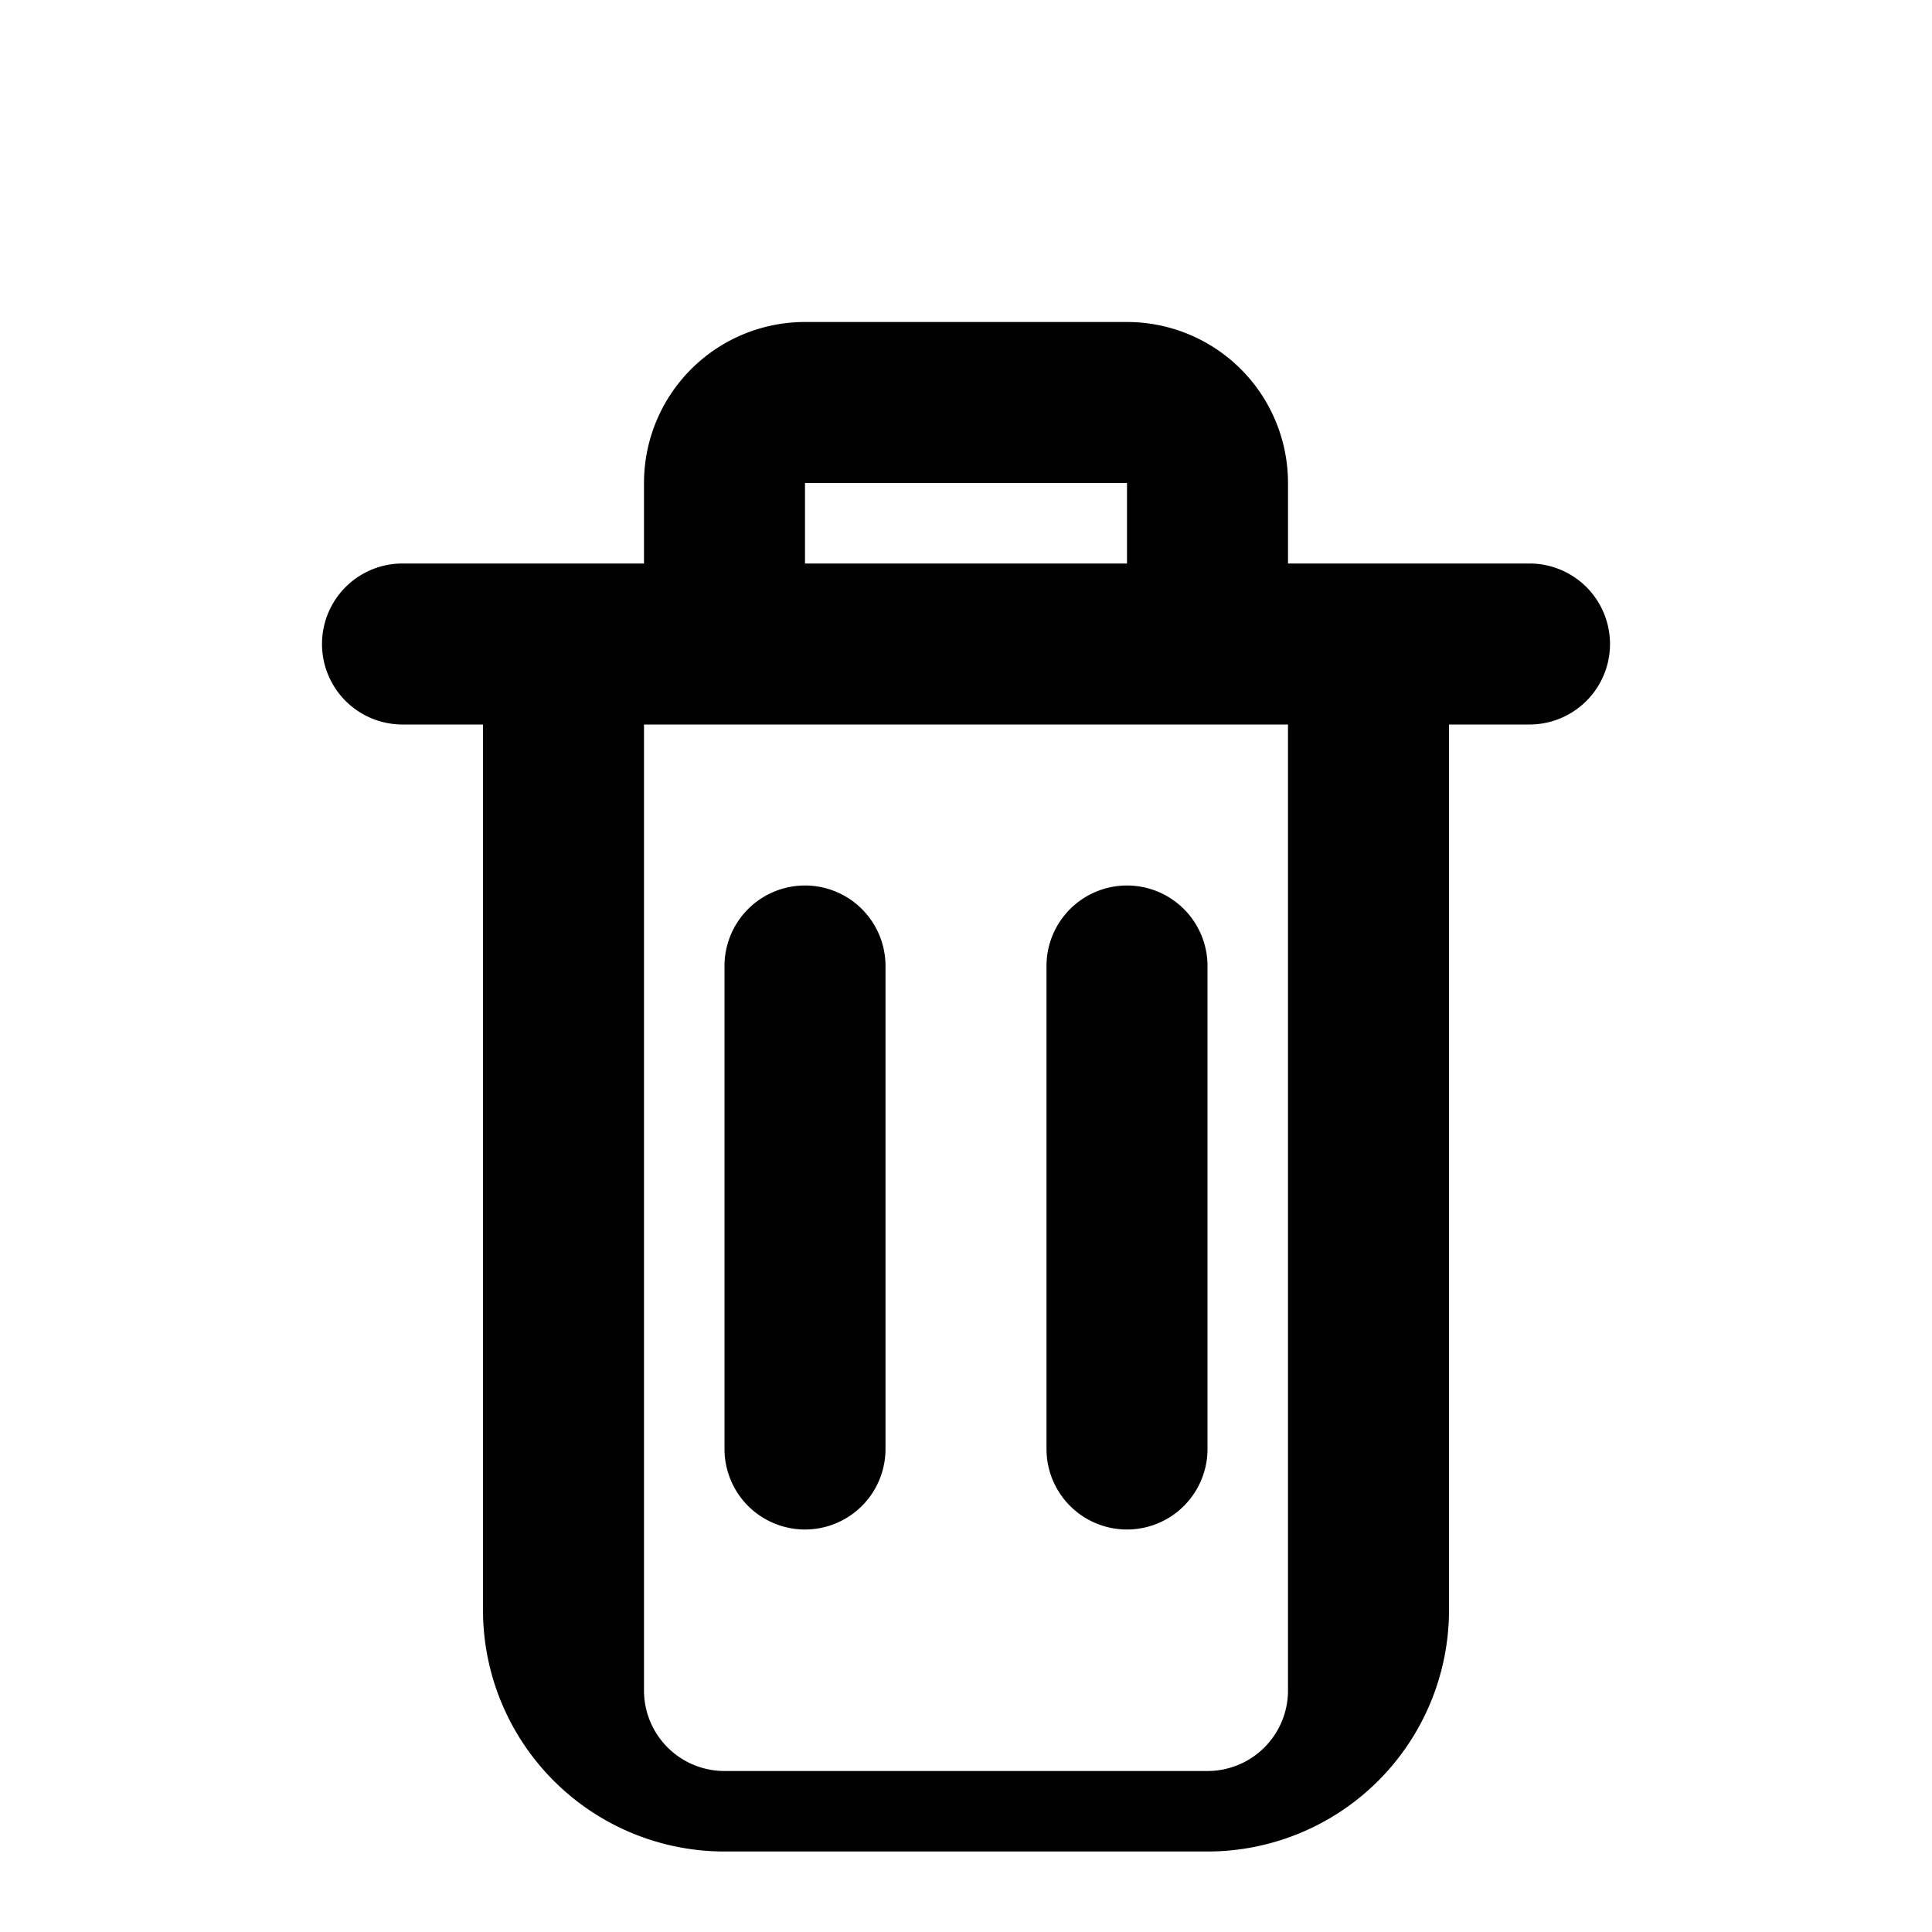 <svg xmlns="http://www.w3.org/2000/svg" viewBox="0 0 24 24" fill="currentColor">
  <path d="M19 7h-3V6a2 2 0 0 0-2-2h-4a2 2 0 0 0-2 2v1H5a1 1 0 0 0 0 2h1v11a3 3 0 0 0 3 3h6a3 3 0 0 0 3-3V9h1a1 1 0 0 0 0-2ZM10 6h4v1h-4V6Zm6 15a1 1 0 0 1-1 1H9a1 1 0 0 1-1-1V9h8v12Z"/>
  <path d="M10 11a1 1 0 0 1 1 1v6a1 1 0 0 1-2 0v-6a1 1 0 0 1 1-1ZM14 11a1 1 0 0 1 1 1v6a1 1 0 0 1-2 0v-6a1 1 0 0 1 1-1Z"/>
</svg>
